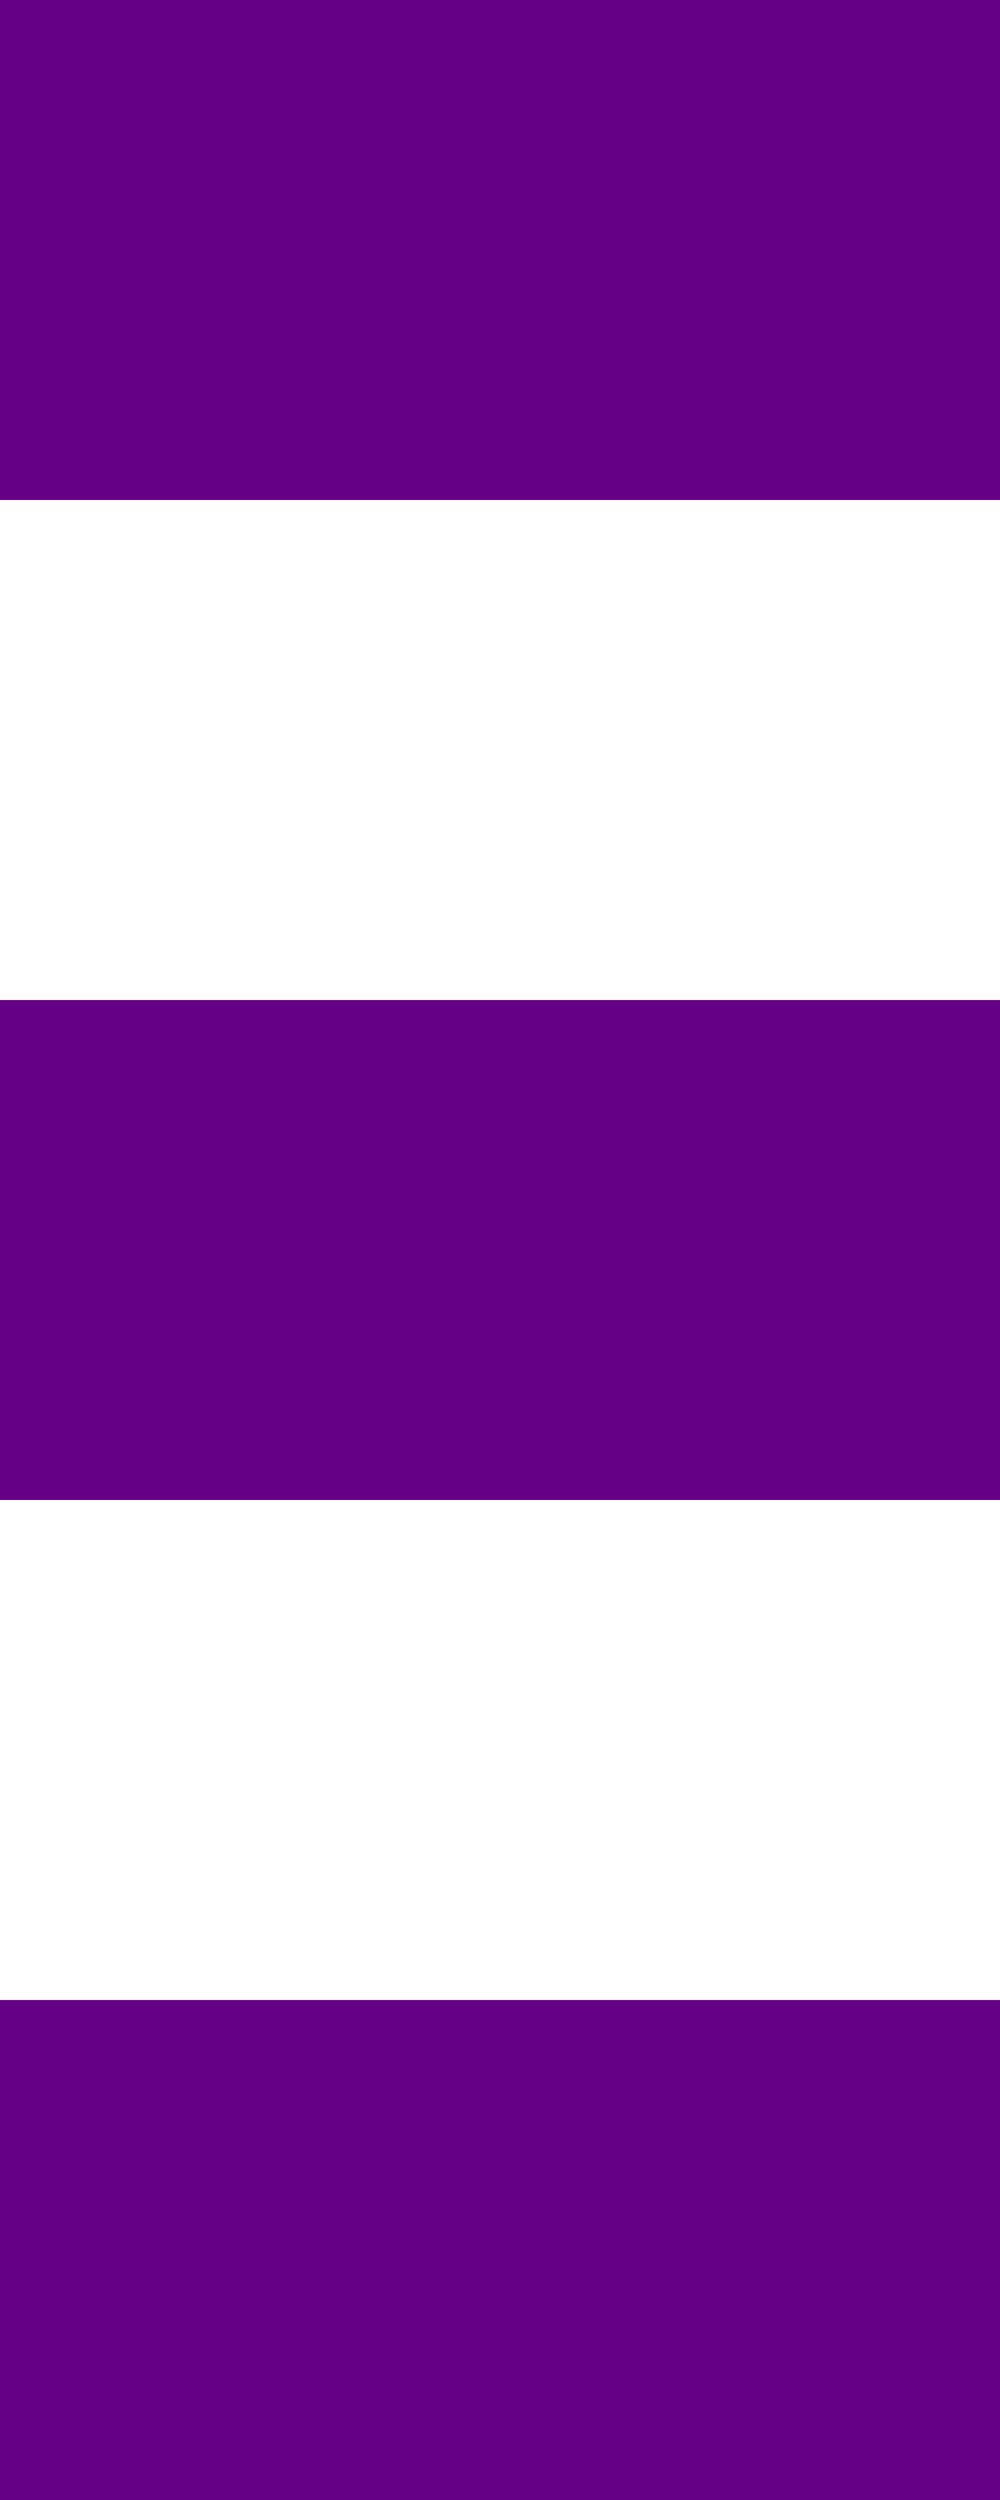 <?xml version="1.0" encoding="UTF-8" standalone="no"?>
<svg
   xmlns:dc="http://purl.org/dc/elements/1.1/"
   xmlns:cc="http://creativecommons.org/ns#"
   xmlns:rdf="http://www.w3.org/1999/02/22-rdf-syntax-ns#"
   xmlns:svg="http://www.w3.org/2000/svg"
   xmlns="http://www.w3.org/2000/svg"
   xmlns:sodipodi="http://sodipodi.sourceforge.net/DTD/sodipodi-0.dtd"
   xmlns:inkscape="http://www.inkscape.org/namespaces/inkscape"
   height="10"
   width="4"
   version="1.1"
   id="svg2993"
   inkscape:version="0.48.5 r10040"
   sodipodi:docname="scroll-vhandle.svg">
  <defs
     id="defs3005" />
  <sodipodi:namedview
     pagecolor="#ffffff"
     bordercolor="#666666"
     borderopacity="1"
     objecttolerance="10"
     gridtolerance="10"
     guidetolerance="10"
     inkscape:pageopacity="0"
     inkscape:pageshadow="2"
     inkscape:window-width="640"
     inkscape:window-height="480"
     id="namedview3003"
     showgrid="false"
     inkscape:zoom="23.6"
     inkscape:cx="2"
     inkscape:cy="5"
     inkscape:window-x="1015"
     inkscape:window-y="321"
     inkscape:window-maximized="0"
     inkscape:current-layer="g2995" />
  <g
     fill-rule="evenodd"
     fill="#555"
     id="g2995">
    <rect
       rx="0"
       ry="0"
       height="2"
       width="4"
       y="0"
       x="0"
       id="rect2997"
       style="fill:#650086;fill-opacity:1" />
    <rect
       rx="0"
       ry="0"
       height="2"
       width="4"
       y="4"
       x="0"
       id="rect2999"
       style="fill:#650086;fill-opacity:1" />
    <rect
       rx="0"
       ry="0"
       height="2"
       width="4"
       y="8"
       x="0"
       id="rect3001"
       style="fill:#650086;fill-opacity:1" />
  </g>
</svg>

